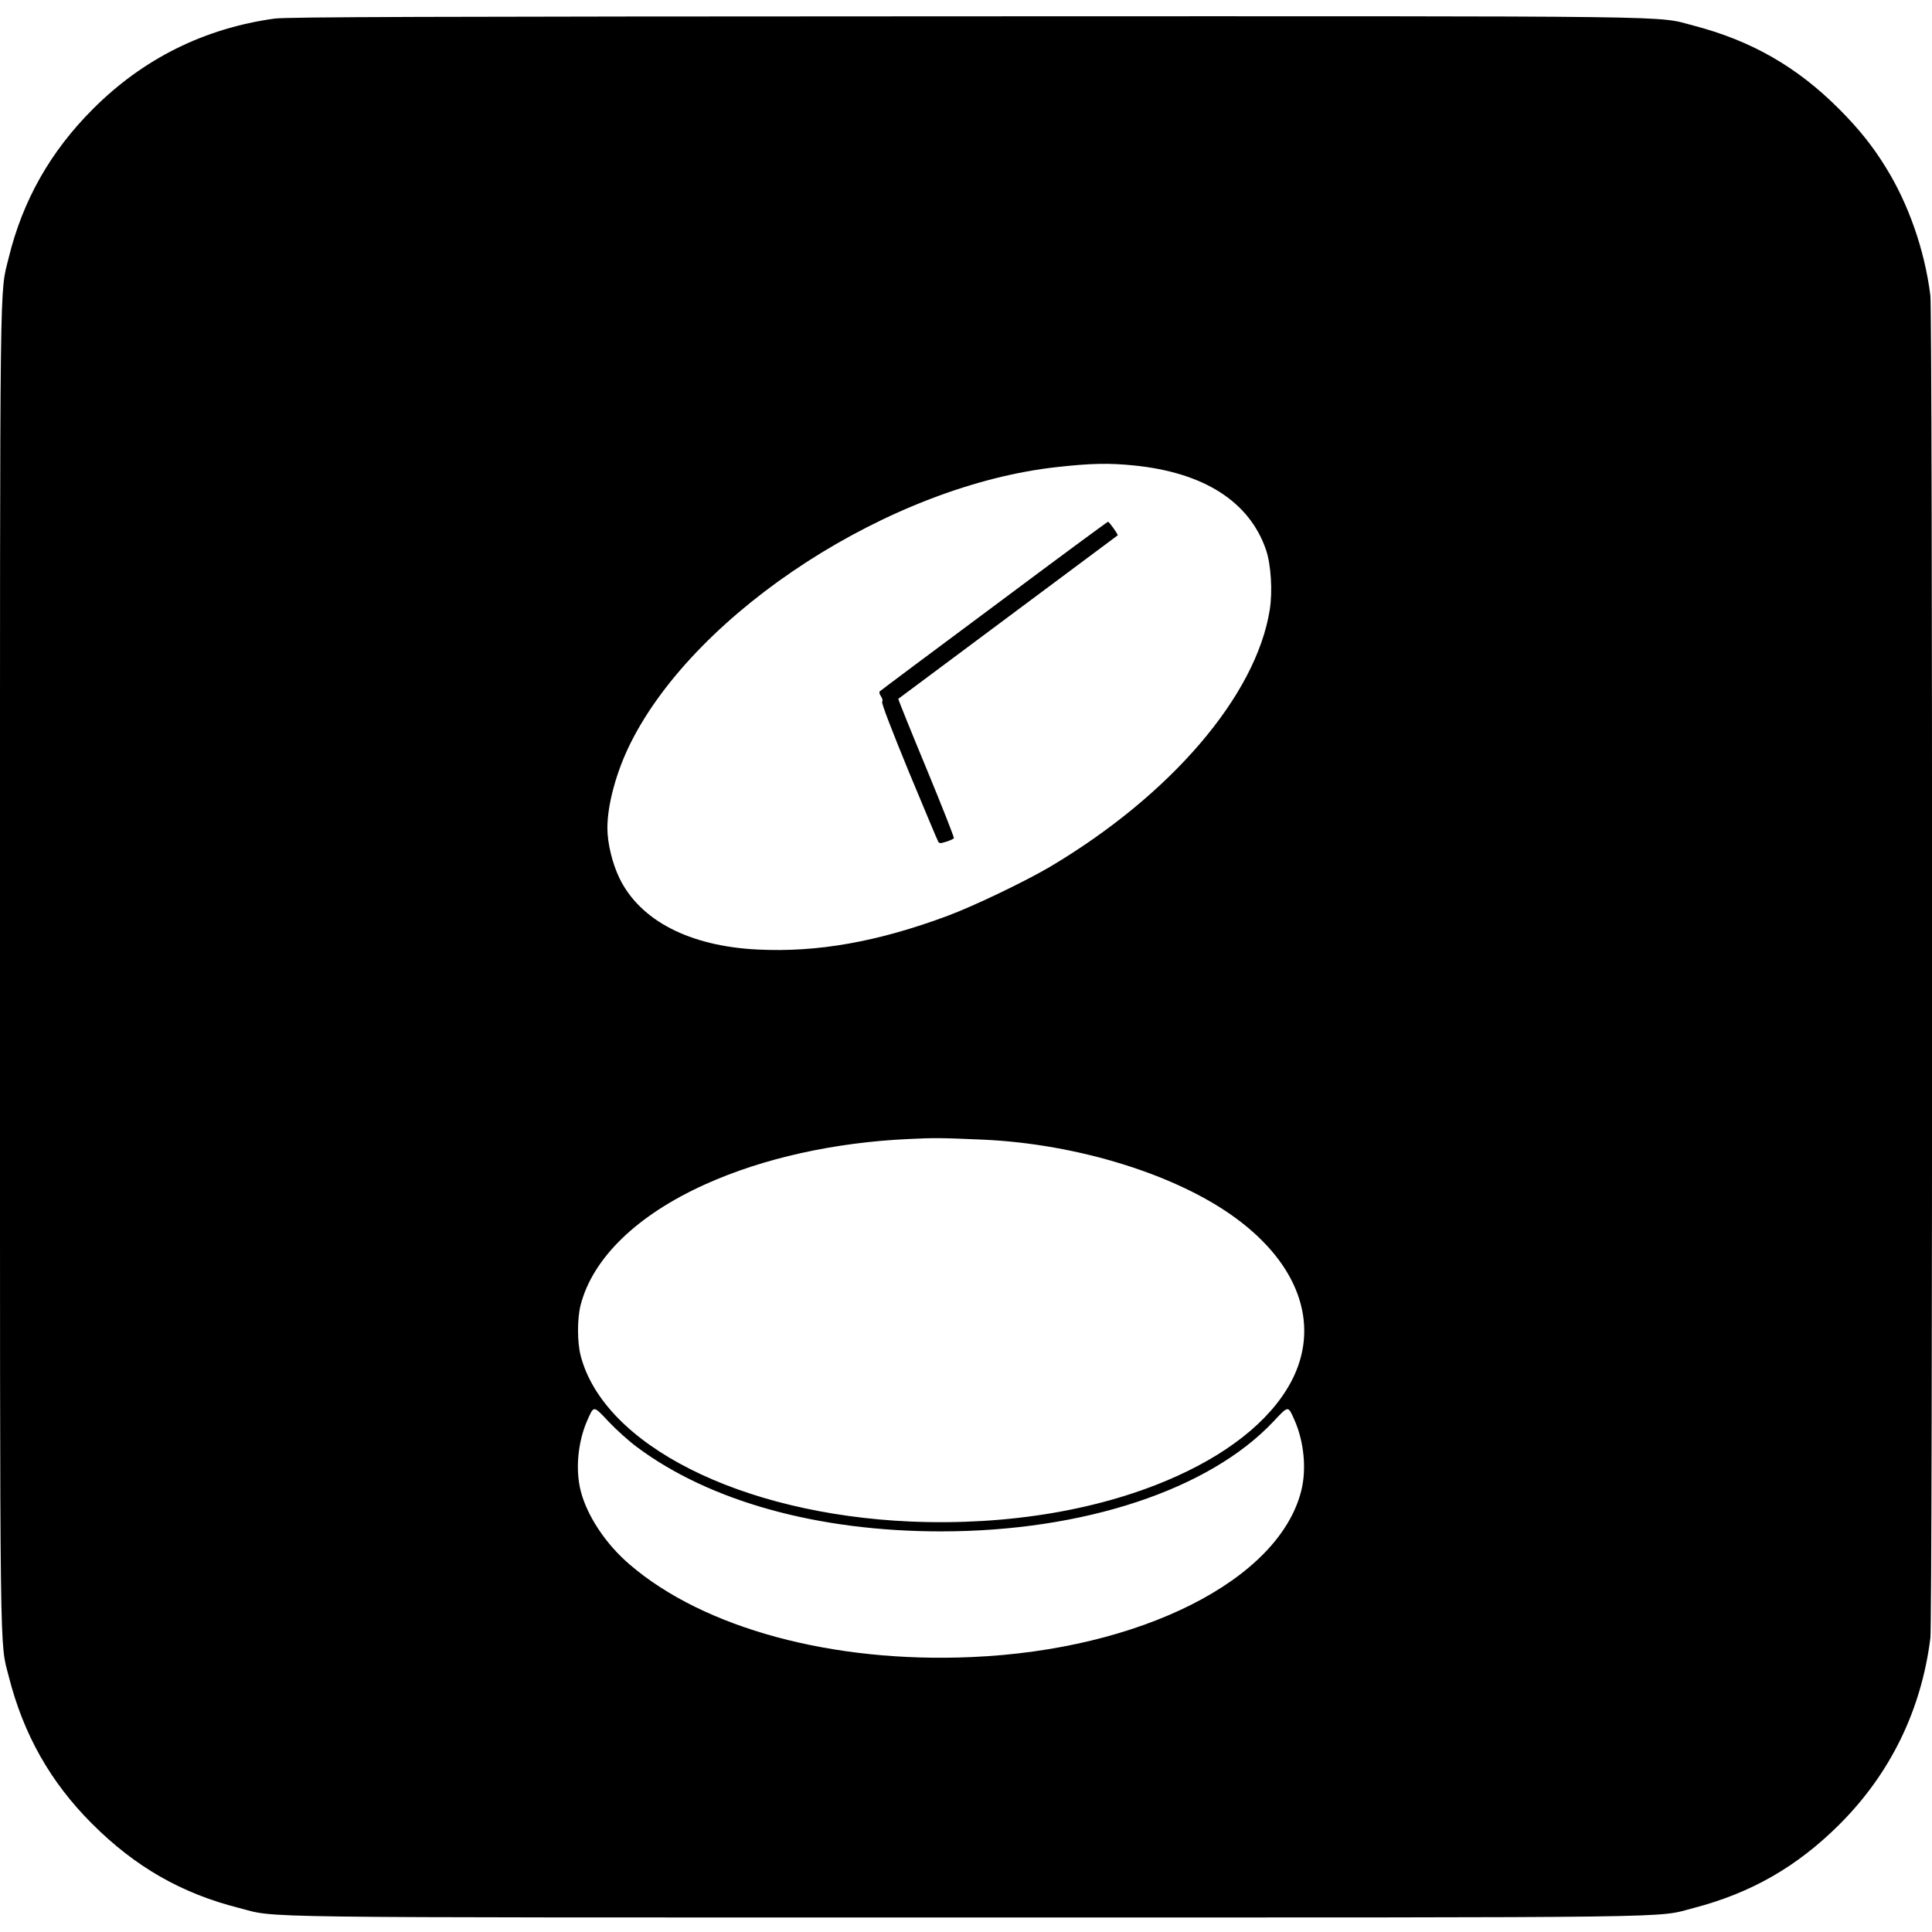 <?xml version="1.0" standalone="no"?>
<!DOCTYPE svg PUBLIC "-//W3C//DTD SVG 20010904//EN"
 "http://www.w3.org/TR/2001/REC-SVG-20010904/DTD/svg10.dtd">
<svg version="1.0" xmlns="http://www.w3.org/2000/svg"
 width="1196pt" height="1196pt" viewBox="0 0 1196 1196"
 preserveAspectRatio="xMidYMid meet">
<g transform="translate(0,1196) scale(0.1,-0.1)"
fill="#000000" stroke="none">
<path d="M1700 11845 c-434 -60 -814 -248 -1125 -560 -263 -263 -434 -565
-521 -920 -57 -236 -54 30 -54 -4390 0 -4435 -3 -4165 55 -4396 91 -357 257
-651 515 -909 266 -266 553 -431 909 -521 247 -63 -59 -59 4501 -59 4568 0
4262 -4 4506 59 355 93 638 255 900 516 316 315 508 708 564 1155 14 118 14
8192 0 8310 -35 280 -135 568 -278 797 -80 130 -168 239 -287 358 -260 261
-543 423 -899 516 -245 63 64 59 -4519 58 -3368 -1 -4190 -4 -4267 -14z m5316
-2766 c435 -43 718 -223 821 -522 31 -90 42 -259 23 -374 -85 -529 -611 -1144
-1360 -1589 -155 -91 -465 -240 -630 -302 -434 -162 -809 -229 -1182 -210
-420 21 -725 179 -853 441 -45 93 -75 218 -75 311 0 146 56 351 144 527 410
819 1613 1597 2643 1708 207 23 318 25 469 10z m-931 -4174 c587 -26 1203
-218 1568 -488 380 -280 512 -641 358 -974 -113 -242 -368 -460 -728 -622
-459 -207 -1040 -306 -1648 -280 -1049 46 -1899 474 -2041 1029 -21 84 -21
226 0 310 75 292 349 558 773 749 357 161 798 259 1259 280 164 8 203 7 459
-4z m-2142 -1903 c450 -336 1119 -522 1882 -522 882 0 1660 257 2058 680 95
101 90 100 131 8 59 -134 75 -305 41 -438 -140 -552 -996 -983 -2040 -1028
-861 -38 -1658 178 -2117 573 -148 126 -264 302 -303 455 -34 133 -18 304 41
438 41 92 36 93 131 -8 47 -50 126 -121 176 -158z"/>
<path d="M6154 8209 c-385 -286 -703 -524 -708 -529 -5 -5 -1 -18 8 -31 9 -14
12 -27 7 -33 -6 -7 57 -170 164 -431 96 -231 178 -427 183 -435 8 -12 14 -12
51 0 23 7 44 17 46 21 3 4 -74 199 -171 434 -97 234 -175 427 -173 429 2 2
308 229 679 506 371 276 677 504 679 506 4 4 -52 84 -60 84 -4 0 -321 -234
-705 -521z"/>
</g>
</svg>
